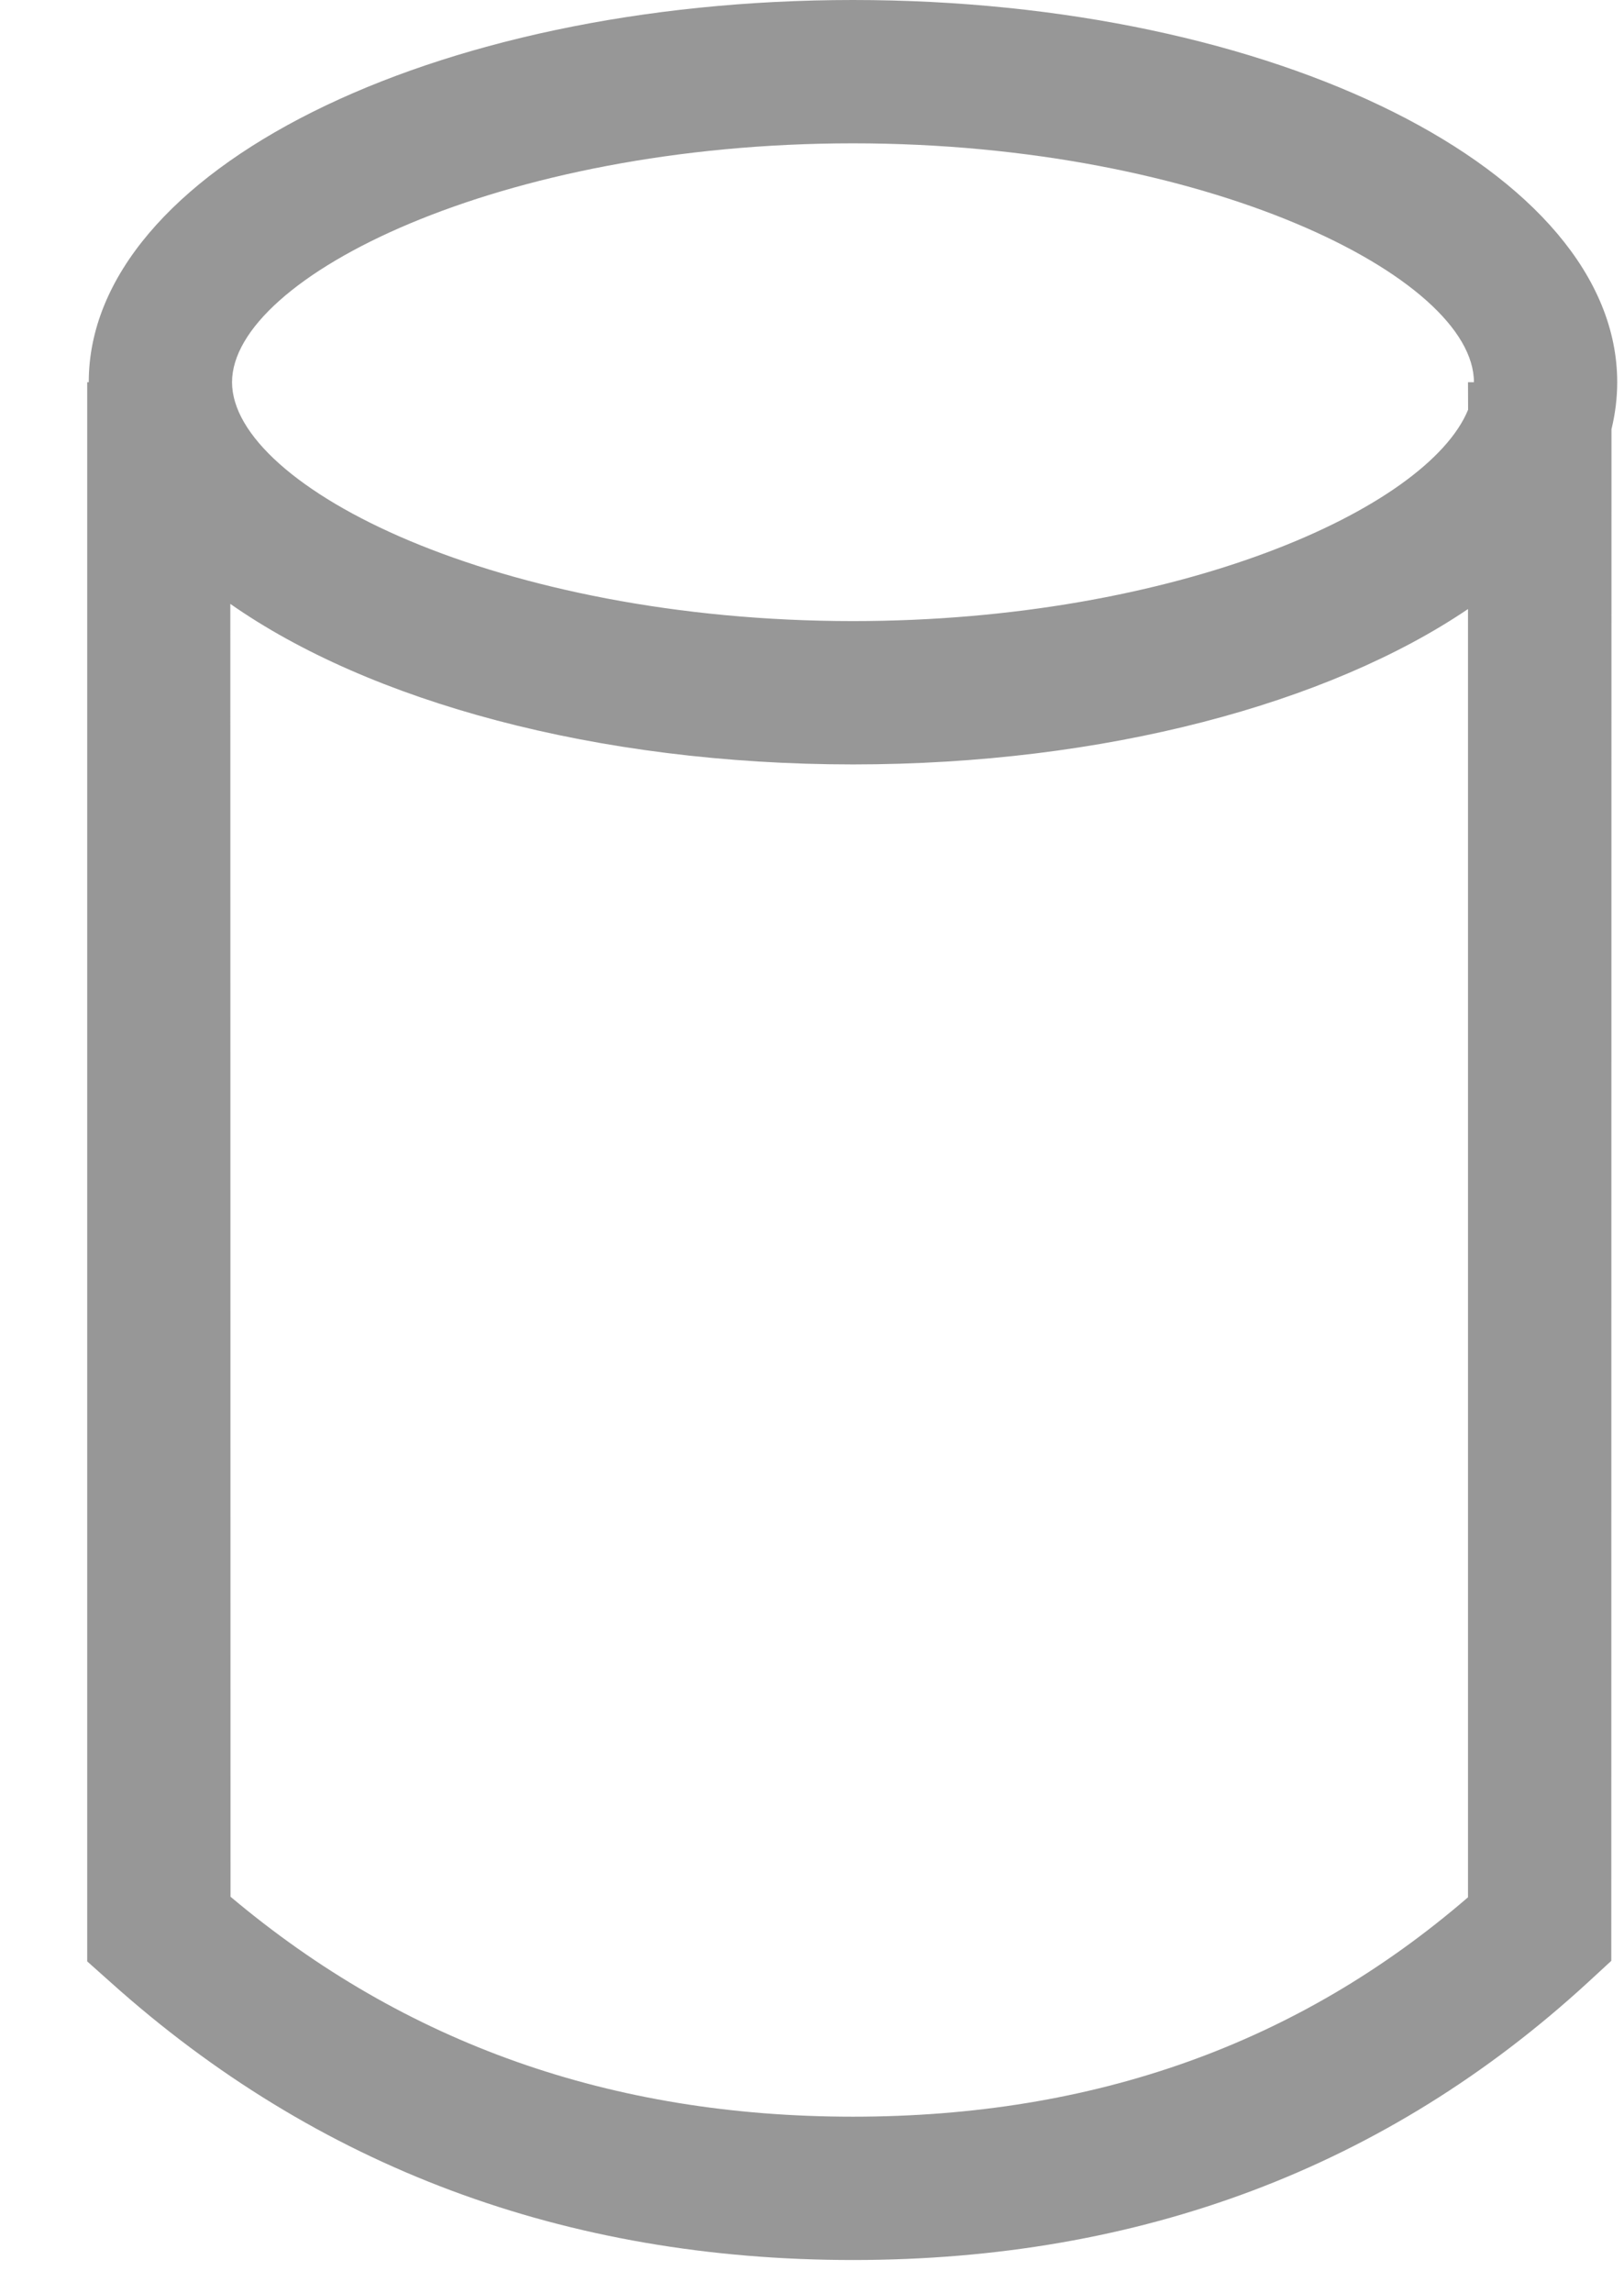 <?xml version="1.0" encoding="UTF-8"?>
<svg width="17px" height="24px" viewBox="0 0 17 24" version="1.1" xmlns="http://www.w3.org/2000/svg" xmlns:xlink="http://www.w3.org/1999/xlink">
    <!-- Generator: Sketch 58 (84663) - https://sketch.com -->
    <title>cylinder</title>
    <desc>Created with Sketch.</desc>
    <g id="Main-segment-2---v1" stroke="none" stroke-width="1" fill="none" fill-rule="evenodd">
        <g id="Artboard" transform="translate(-250, -378)" fill="#979797" fill-rule="nonzero">
            <path d="M258.929,378 C263.347,378 266.929,379.791 266.929,382 C266.929,382.167 266.908,382.331 266.869,382.492 L266.867,398.521 L266.625,398.744 C264.519,400.68 261.94,401.652 258.929,401.652 C255.919,401.652 253.319,400.682 251.163,398.75 L251.163,398.75 L250.913,398.527 L250.913,382 L250.929,382 C250.929,379.791 254.51,378 258.929,378 Z M252.411,384.32 L252.413,397.85 C254.239,399.387 256.4,400.152 258.929,400.152 C261.454,400.152 263.59,399.389 265.367,397.856 L265.367,397.856 L265.367,384.374 C263.91,385.36 261.569,386 258.929,386 C256.24,386 253.862,385.337 252.411,384.32 Z M258.929,379.5 C255.232,379.5 252.429,380.902 252.429,382 C252.429,383.098 255.232,384.5 258.929,384.5 C262.308,384.5 264.942,383.328 265.368,382.288 L265.367,382 L265.429,382 C265.429,380.902 262.625,379.5 258.929,379.5 Z" id="cylinder"></path>
        </g>
    </g>
</svg>